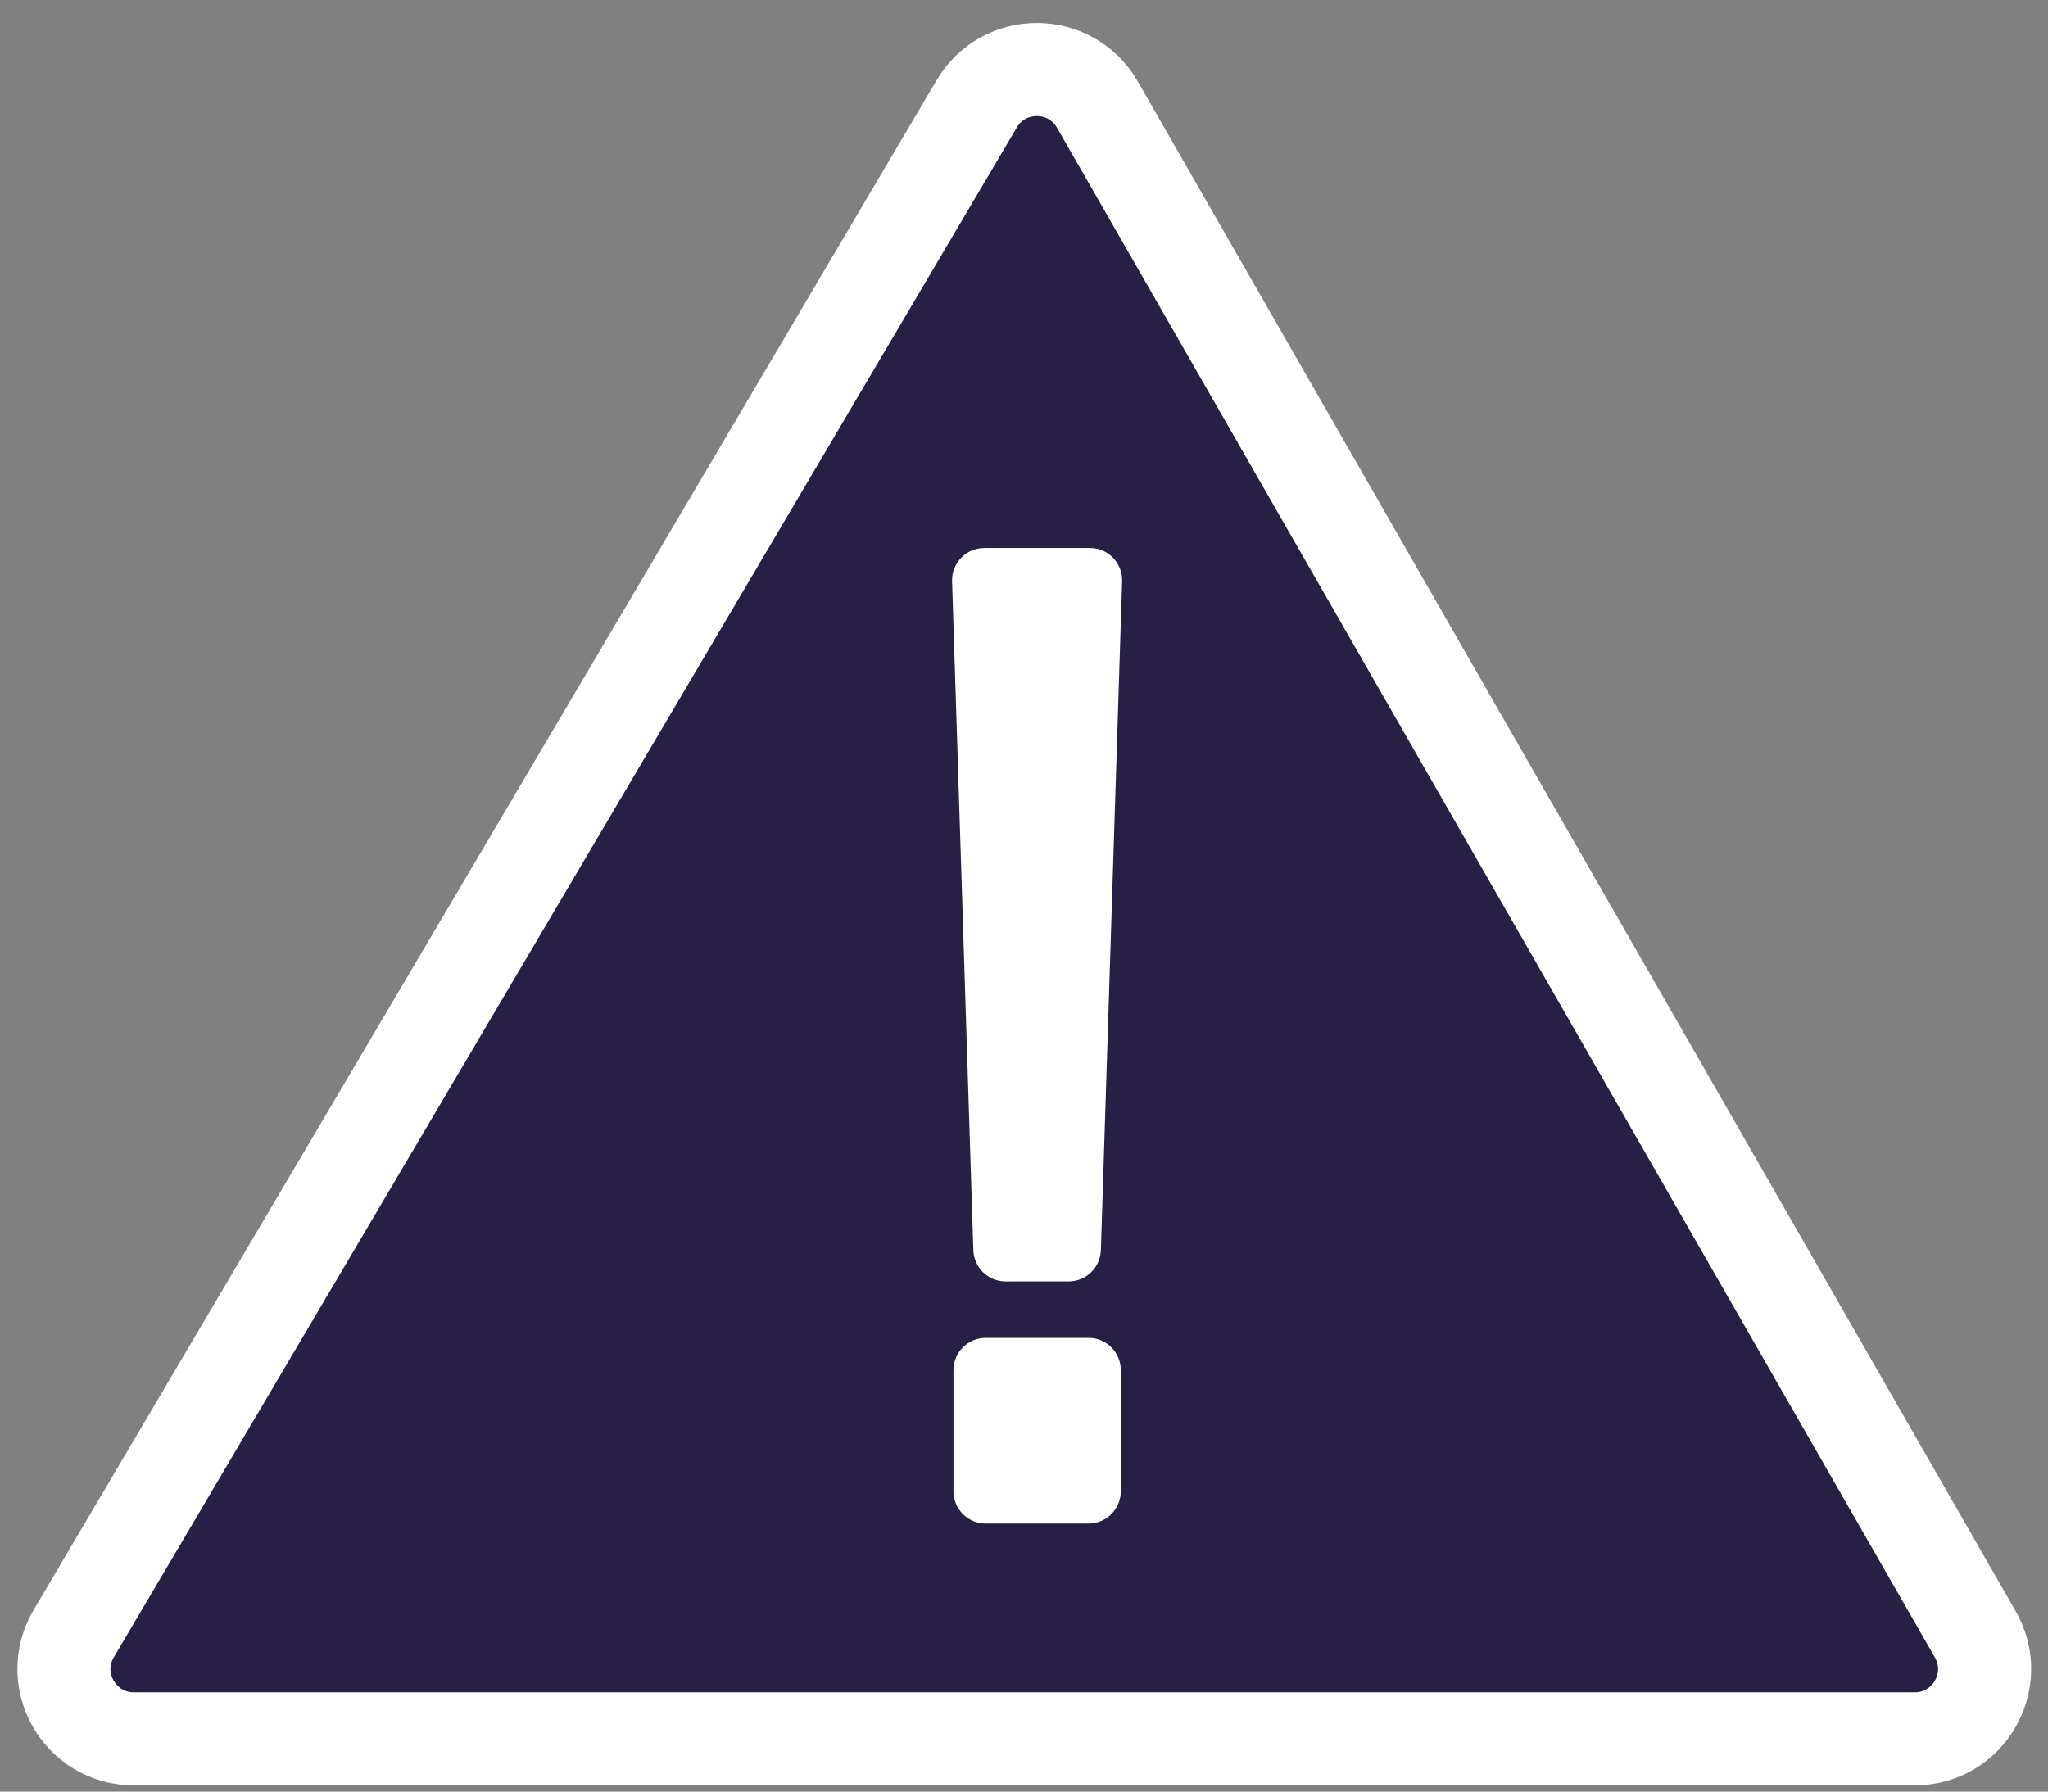 <svg width="88" height="77" viewBox="0 0 88 77" fill="none" xmlns="http://www.w3.org/2000/svg">
<rect x="0" y="0" width="88" height="77" fill="#808080" stroke="none"/>
<g id="Group 1">
<path id="Vector 1" d="M5.751 74.732H82.273C84.579 74.732 86.023 72.239 84.875 70.239L47.153 4.495C46.008 2.5 43.137 2.482 41.968 4.463L3.168 70.208C1.987 72.207 3.429 74.732 5.751 74.732Z" fill="#272044" stroke="white" stroke-width="4"/>
<path id="Vector" d="M42.292 23.552H46.834C47.206 23.552 47.564 23.702 47.825 23.971C48.086 24.24 48.226 24.602 48.216 24.977L47.304 53.719C47.284 54.474 46.669 55.074 45.919 55.074H43.207C42.456 55.074 41.841 54.472 41.823 53.719L40.91 24.977C40.9 24.601 41.041 24.24 41.302 23.971C41.562 23.702 41.919 23.552 42.292 23.552ZM48.159 58.889V64.092C48.159 64.859 47.539 65.48 46.774 65.48H42.353C41.588 65.48 40.969 64.859 40.969 64.092V58.889C40.969 58.122 41.588 57.5 42.353 57.5H46.774C47.539 57.498 48.159 58.122 48.159 58.889Z" fill="white"/>
</g>
</svg>
